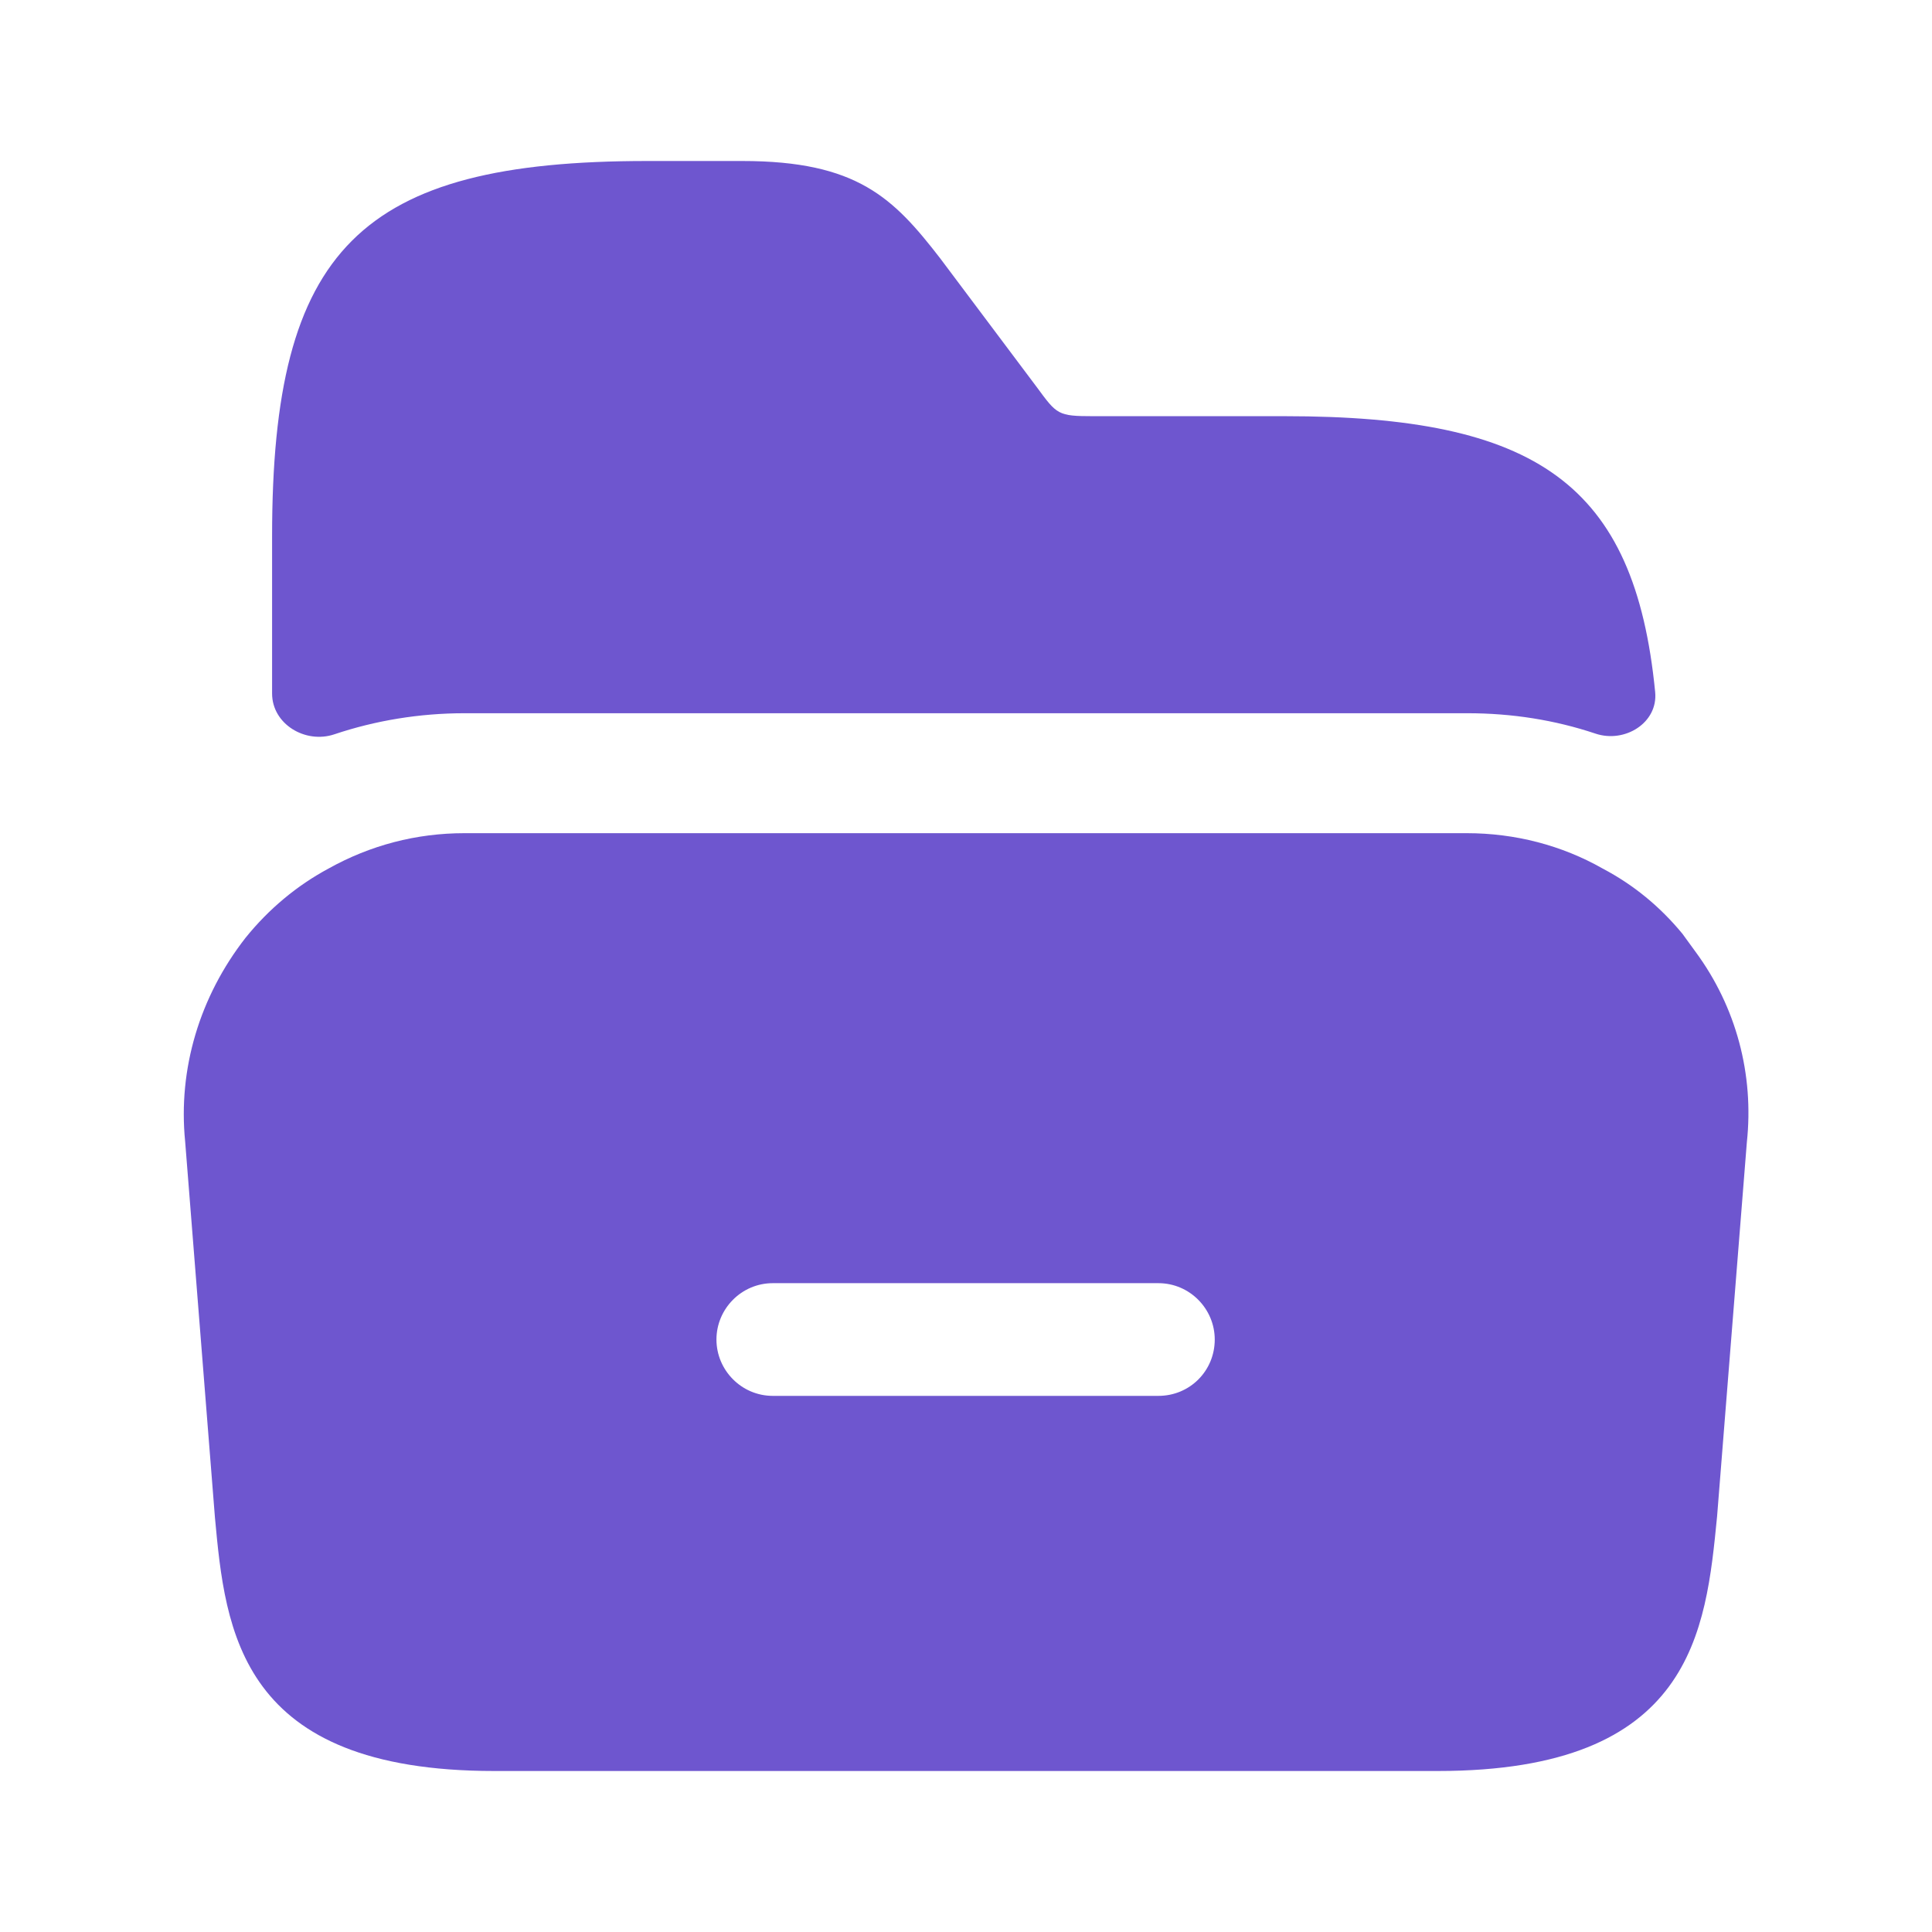 <svg width="24" height="24" viewBox="0 0 24 24" fill="none" xmlns="http://www.w3.org/2000/svg">
<path d="M21.06 11.82L20.9 11.6C20.62 11.26 20.29 10.99 19.91 10.79C19.4 10.5 18.82 10.35 18.22 10.35H5.77C5.17 10.35 4.6 10.5 4.08 10.79C3.69 11 3.34 11.29 3.05 11.65C2.48 12.38 2.21 13.28 2.3 14.18L2.67 18.85C2.8 20.26 2.97 22 6.14 22H17.86C21.03 22 21.19 20.26 21.33 18.84L21.7 14.19C21.79 13.35 21.57 12.51 21.06 11.82ZM14.39 17.34H9.6C9.21 17.34 8.9 17.02 8.9 16.64C8.9 16.26 9.21 15.94 9.6 15.94H14.39C14.78 15.94 15.09 16.26 15.09 16.64C15.09 17.03 14.78 17.34 14.39 17.34Z" fill="#6E56CF"/>
<path d="M20.561 8.596C20.599 8.979 20.183 9.236 19.819 9.113C19.314 8.944 18.782 8.86 18.23 8.86H5.77C5.213 8.86 4.665 8.95 4.153 9.122C3.793 9.243 3.38 8.995 3.38 8.615V6.66C3.38 3.09 4.47 2 8.04 2H9.22C10.65 2 11.1 2.46 11.68 3.21L12.88 4.81C13.13 5.15 13.14 5.17 13.58 5.17H15.96C19.086 5.17 20.307 6.007 20.561 8.596Z" fill="#6E56CF"/>
</svg>
